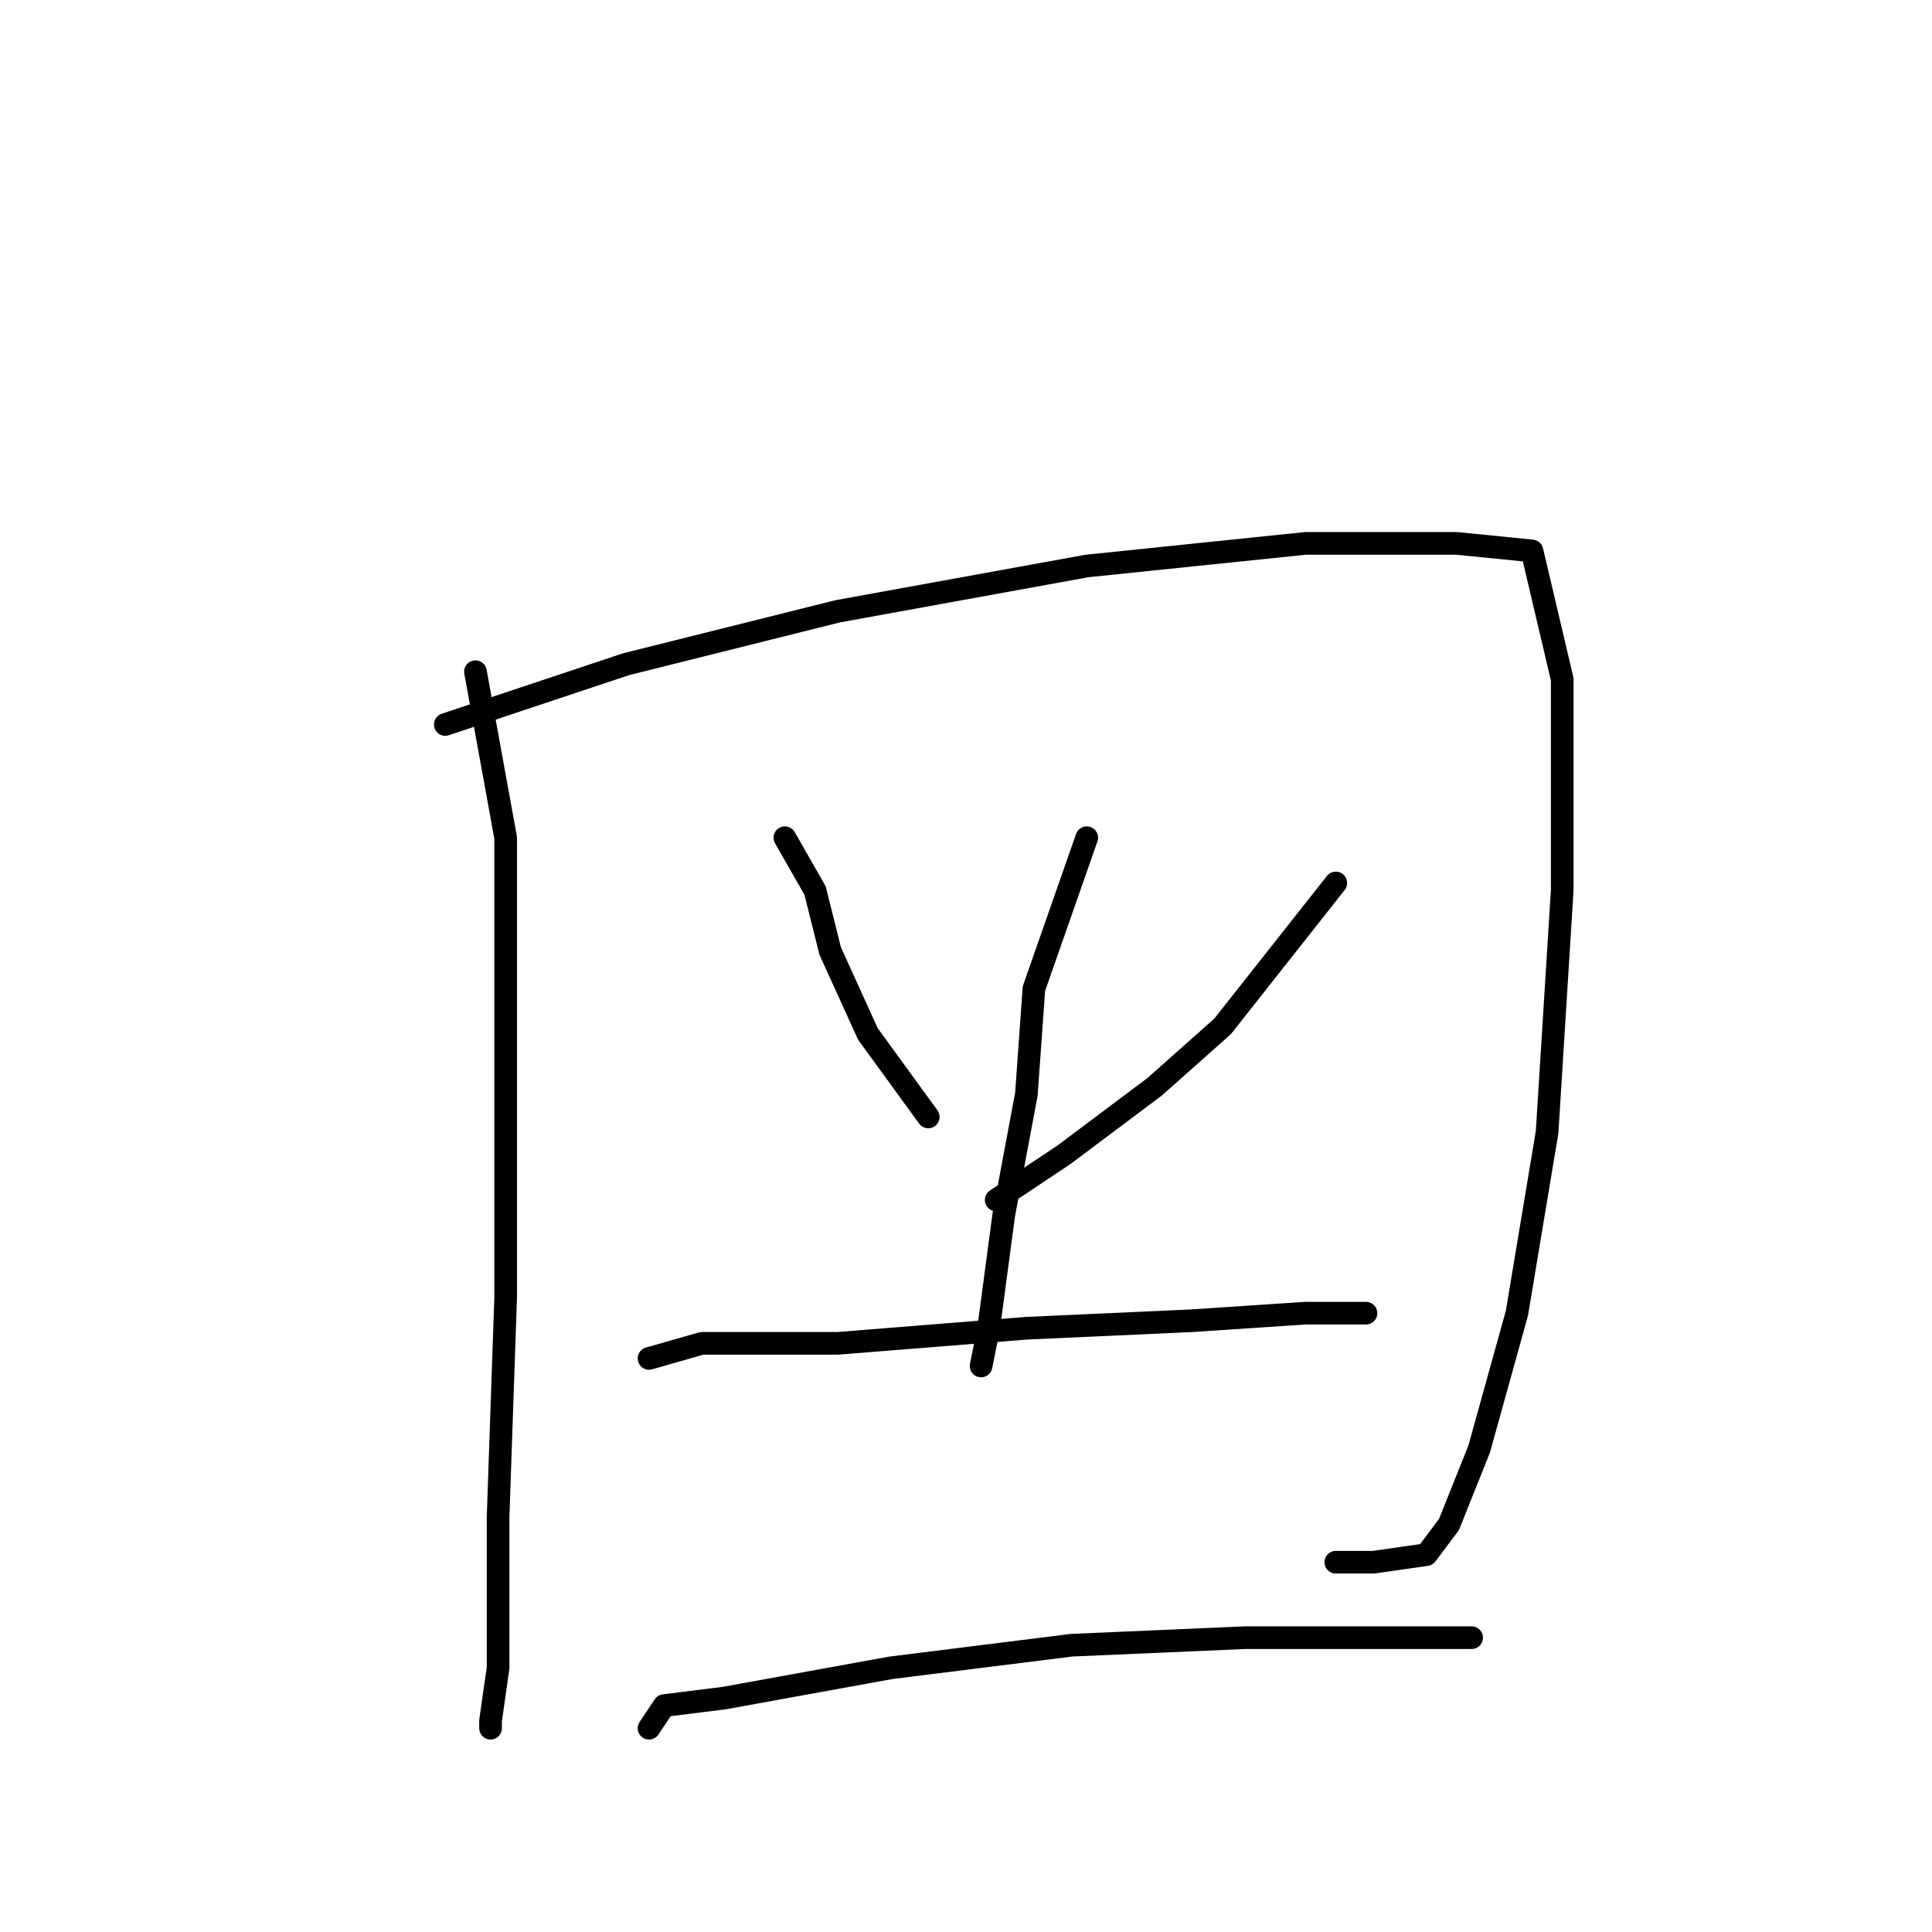 <?xml version="1.0" standalone="no"?>
    <svg width="256" height="256" xmlns="http://www.w3.org/2000/svg" version="1.1">
    <polyline stroke="black" stroke-width="3" stroke-linecap="round" fill="transparent" stroke-linejoin="round" points="63 89 67 111 67 141 67 172 66 201 66 221 65 228 65 229 65 229 " />
        <polyline stroke="black" stroke-width="3" stroke-linecap="round" fill="transparent" stroke-linejoin="round" points="59 96 83 88 111 81 144 75 173 72 193 72 203 73 207 90 207 118 205 150 201 174 196 192 192 202 189 206 182 207 177 207 177 207 " />
        <polyline stroke="black" stroke-width="3" stroke-linecap="round" fill="transparent" stroke-linejoin="round" points="104 111 108 118 110 126 115 137 123 148 123 148 " />
        <polyline stroke="black" stroke-width="3" stroke-linecap="round" fill="transparent" stroke-linejoin="round" points="177 117 162 136 153 144 141 153 132 159 132 159 " />
        <polyline stroke="black" stroke-width="3" stroke-linecap="round" fill="transparent" stroke-linejoin="round" points="144 111 137 131 136 145 133 161 131 176 130 181 130 181 " />
        <polyline stroke="black" stroke-width="3" stroke-linecap="round" fill="transparent" stroke-linejoin="round" points="86 180 93 178 111 178 136 176 158 175 173 174 180 174 181 174 181 174 " />
        <polyline stroke="black" stroke-width="3" stroke-linecap="round" fill="transparent" stroke-linejoin="round" points="86 229 88 226 96 225 118 221 142 218 165 217 187 217 195 217 195 217 " />
        </svg>